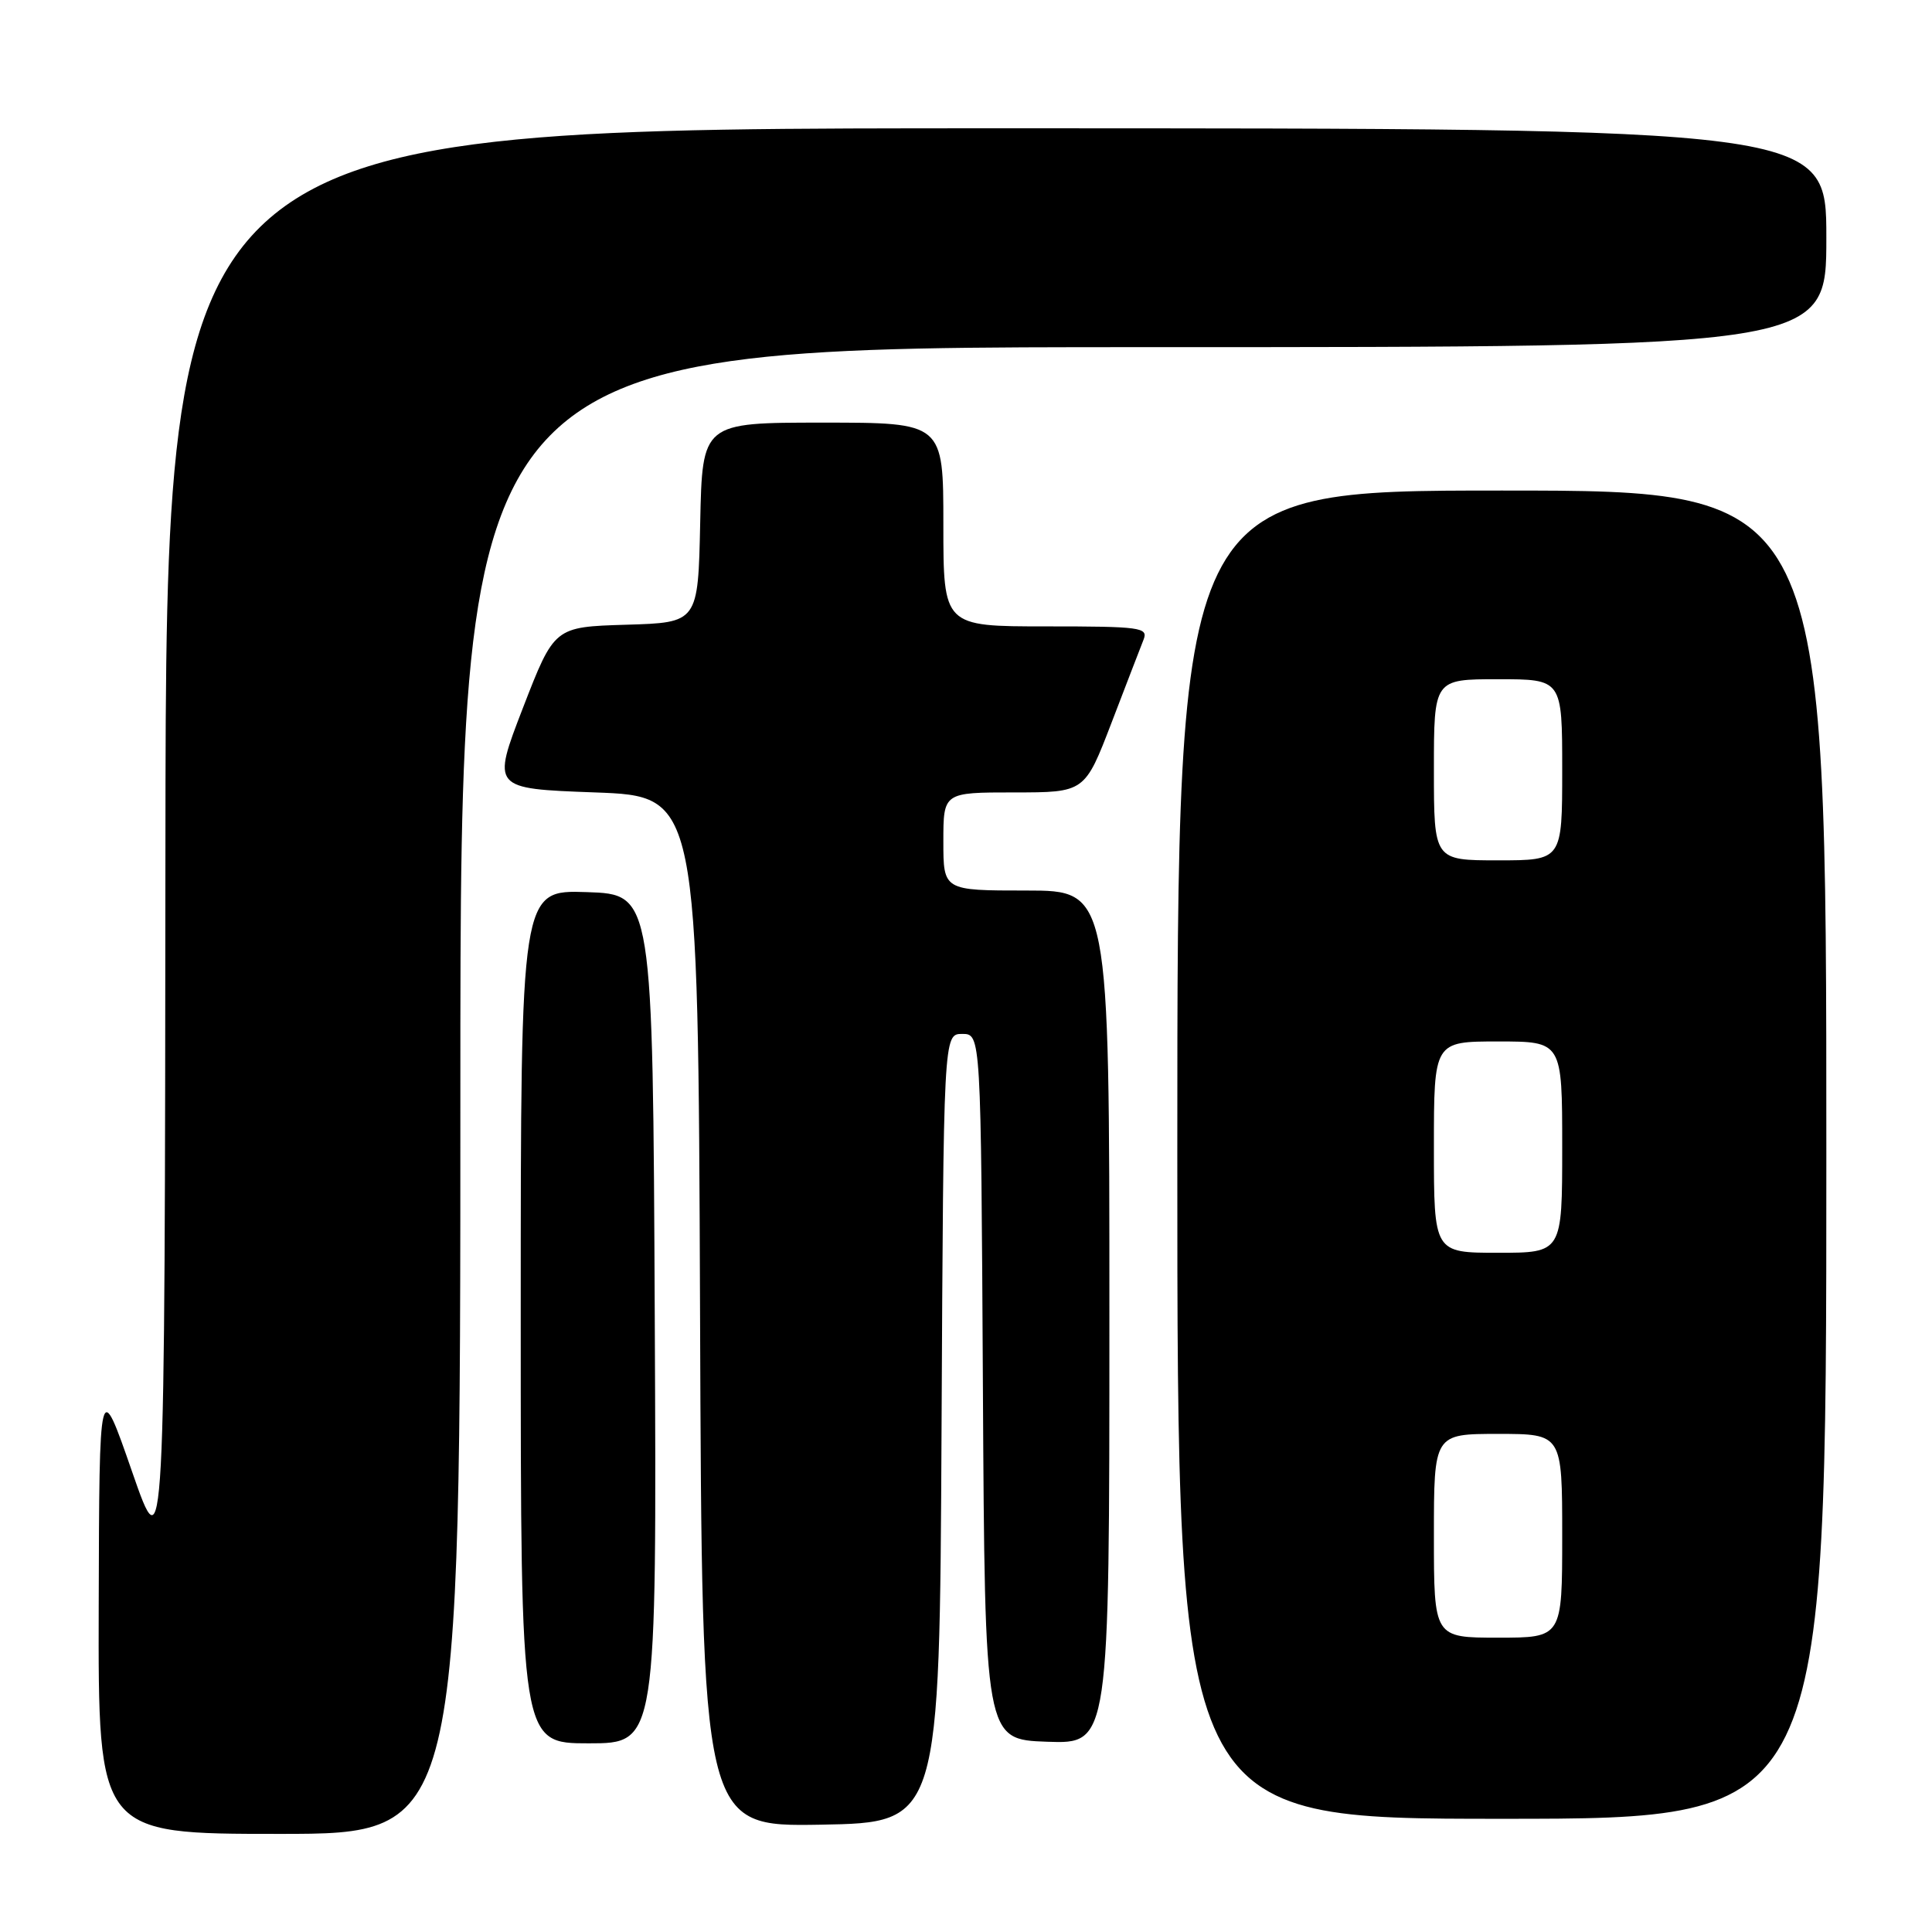 <?xml version="1.0" encoding="UTF-8" standalone="no"?>
<!DOCTYPE svg PUBLIC "-//W3C//DTD SVG 1.1//EN" "http://www.w3.org/Graphics/SVG/1.1/DTD/svg11.dtd" >
<svg xmlns="http://www.w3.org/2000/svg" xmlns:xlink="http://www.w3.org/1999/xlink" version="1.1" viewBox="0 0 256 256">
 <g >
 <path fill="currentColor"
d=" M 61.00 144.50 C 61.00 46.00 61.00 46.00 151.50 46.00 C 242.00 46.00 242.00 46.00 242.00 31.50 C 242.00 17.00 242.00 17.00 132.00 17.00 C 22.00 17.00 22.00 17.00 21.92 112.25 C 21.84 207.50 21.84 207.50 17.50 195.00 C 13.16 182.50 13.16 182.50 13.08 212.75 C 13.00 243.00 13.00 243.00 37.00 243.00 C 61.00 243.00 61.00 243.00 61.00 144.50 Z  M 124.76 189.25 C 125.02 137.00 125.02 137.00 127.50 137.00 C 129.98 137.00 129.98 137.00 130.24 183.75 C 130.50 230.50 130.50 230.50 138.75 230.79 C 147.00 231.08 147.00 231.08 147.00 174.54 C 147.00 118.00 147.00 118.00 136.00 118.00 C 125.00 118.00 125.00 118.00 125.00 111.50 C 125.00 105.00 125.00 105.00 134.37 105.00 C 143.74 105.00 143.74 105.00 147.29 95.75 C 149.24 90.66 151.15 85.71 151.53 84.75 C 152.16 83.14 151.16 83.00 138.61 83.00 C 125.00 83.00 125.00 83.00 125.00 69.50 C 125.00 56.00 125.00 56.00 109.03 56.00 C 93.06 56.00 93.06 56.00 92.78 69.25 C 92.50 82.50 92.50 82.50 82.97 82.78 C 73.45 83.07 73.45 83.07 69.30 93.78 C 65.16 104.50 65.16 104.50 78.83 105.00 C 92.50 105.50 92.50 105.50 92.76 173.78 C 93.01 242.05 93.01 242.05 108.76 241.78 C 124.50 241.50 124.50 241.50 124.76 189.25 Z  M 242.00 153.00 C 242.00 65.00 242.00 65.00 199.00 65.00 C 156.00 65.00 156.00 65.00 156.00 153.00 C 156.00 241.00 156.00 241.00 199.00 241.00 C 242.00 241.00 242.00 241.00 242.00 153.00 Z  M 86.76 174.75 C 86.50 118.50 86.50 118.50 77.75 118.21 C 69.00 117.92 69.00 117.92 69.00 174.46 C 69.00 231.00 69.00 231.00 78.01 231.00 C 87.02 231.00 87.02 231.00 86.76 174.75 Z  M 190.00 203.50 C 190.00 190.00 190.00 190.00 198.50 190.00 C 207.00 190.00 207.00 190.00 207.00 203.50 C 207.00 217.00 207.00 217.00 198.50 217.00 C 190.00 217.00 190.00 217.00 190.00 203.50 Z  M 190.00 152.00 C 190.00 138.00 190.00 138.00 198.50 138.00 C 207.00 138.00 207.00 138.00 207.00 152.00 C 207.00 166.00 207.00 166.00 198.50 166.00 C 190.00 166.00 190.00 166.00 190.00 152.00 Z  M 190.00 102.00 C 190.00 90.00 190.00 90.00 198.50 90.00 C 207.00 90.00 207.00 90.00 207.00 102.00 C 207.00 114.00 207.00 114.00 198.50 114.00 C 190.00 114.00 190.00 114.00 190.00 102.00 Z "/>
</g>
</svg>